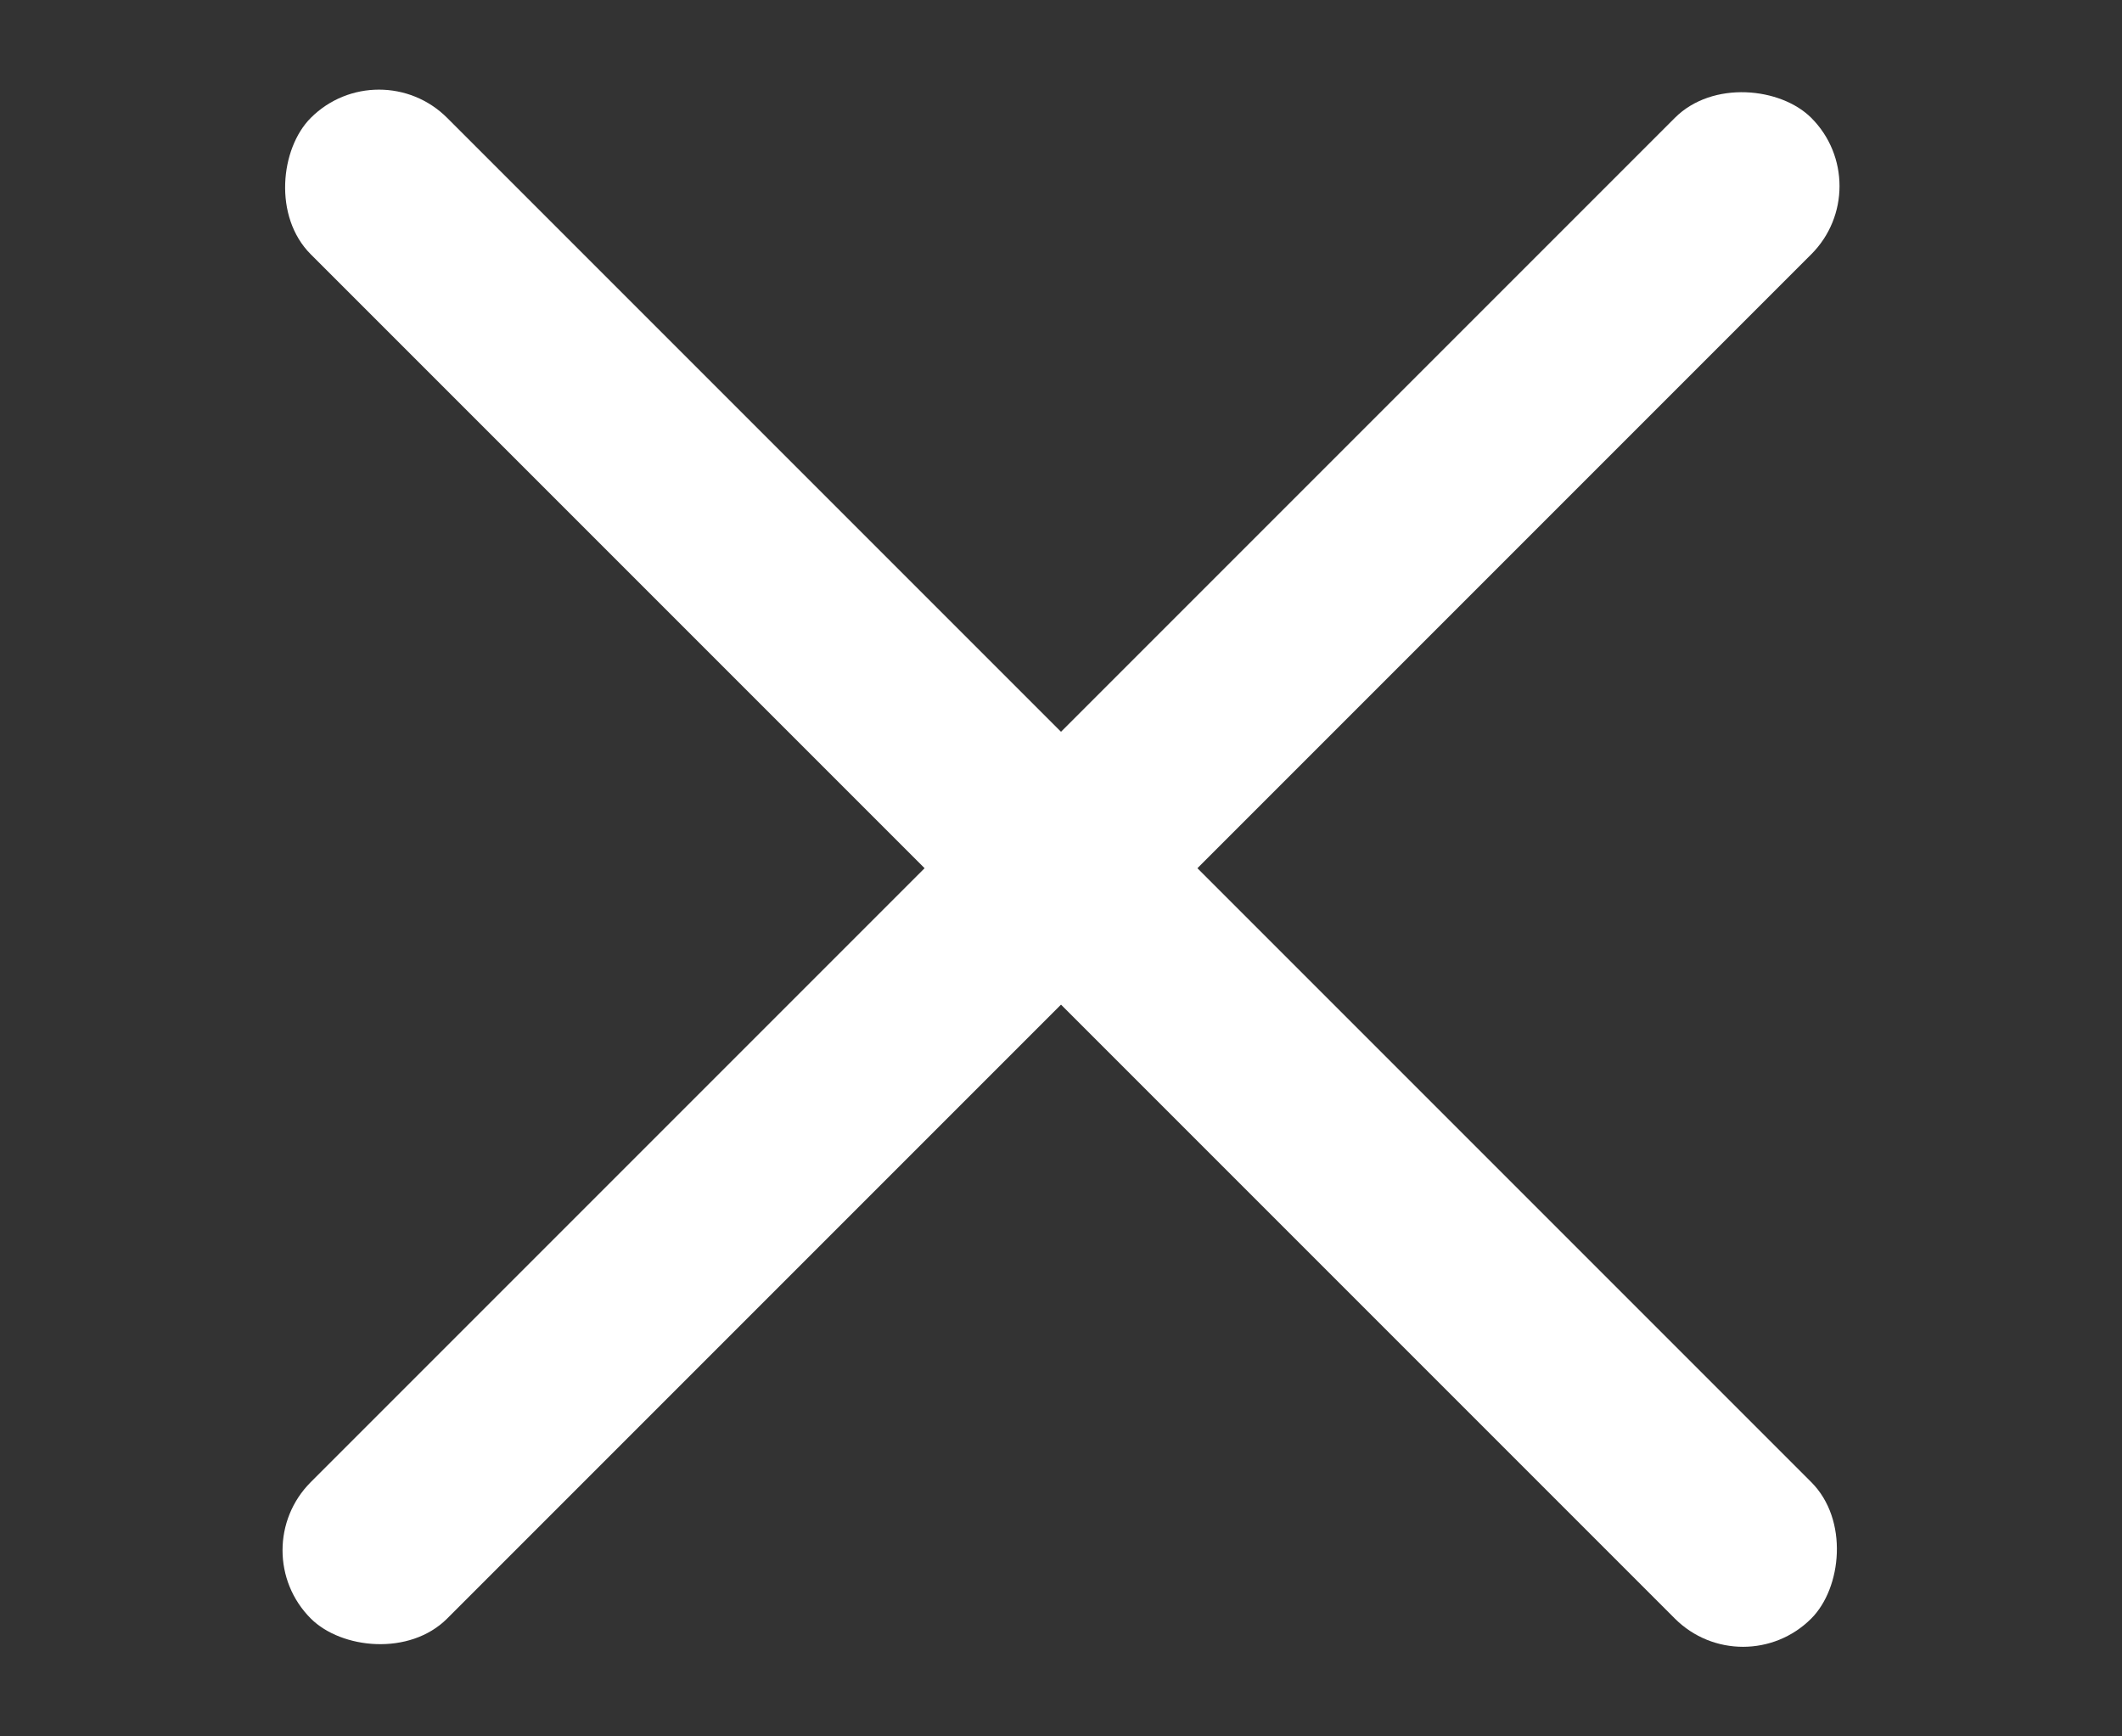 <svg width="22" height="18" viewBox="0 0 22 18" fill="none" xmlns="http://www.w3.org/2000/svg">
<rect x="0" y="0" width="22" height="18" fill="#333333" stroke="none"/>
<rect x="2.515" y="16.071" width="22" height="2" rx="1" transform="rotate(-45 2.515 16.071)" fill="white"/>
<rect x="3.929" y="0.515" width="22" height="2" rx="1" transform="rotate(45 3.929 0.515)" fill="white"/>
</svg>
